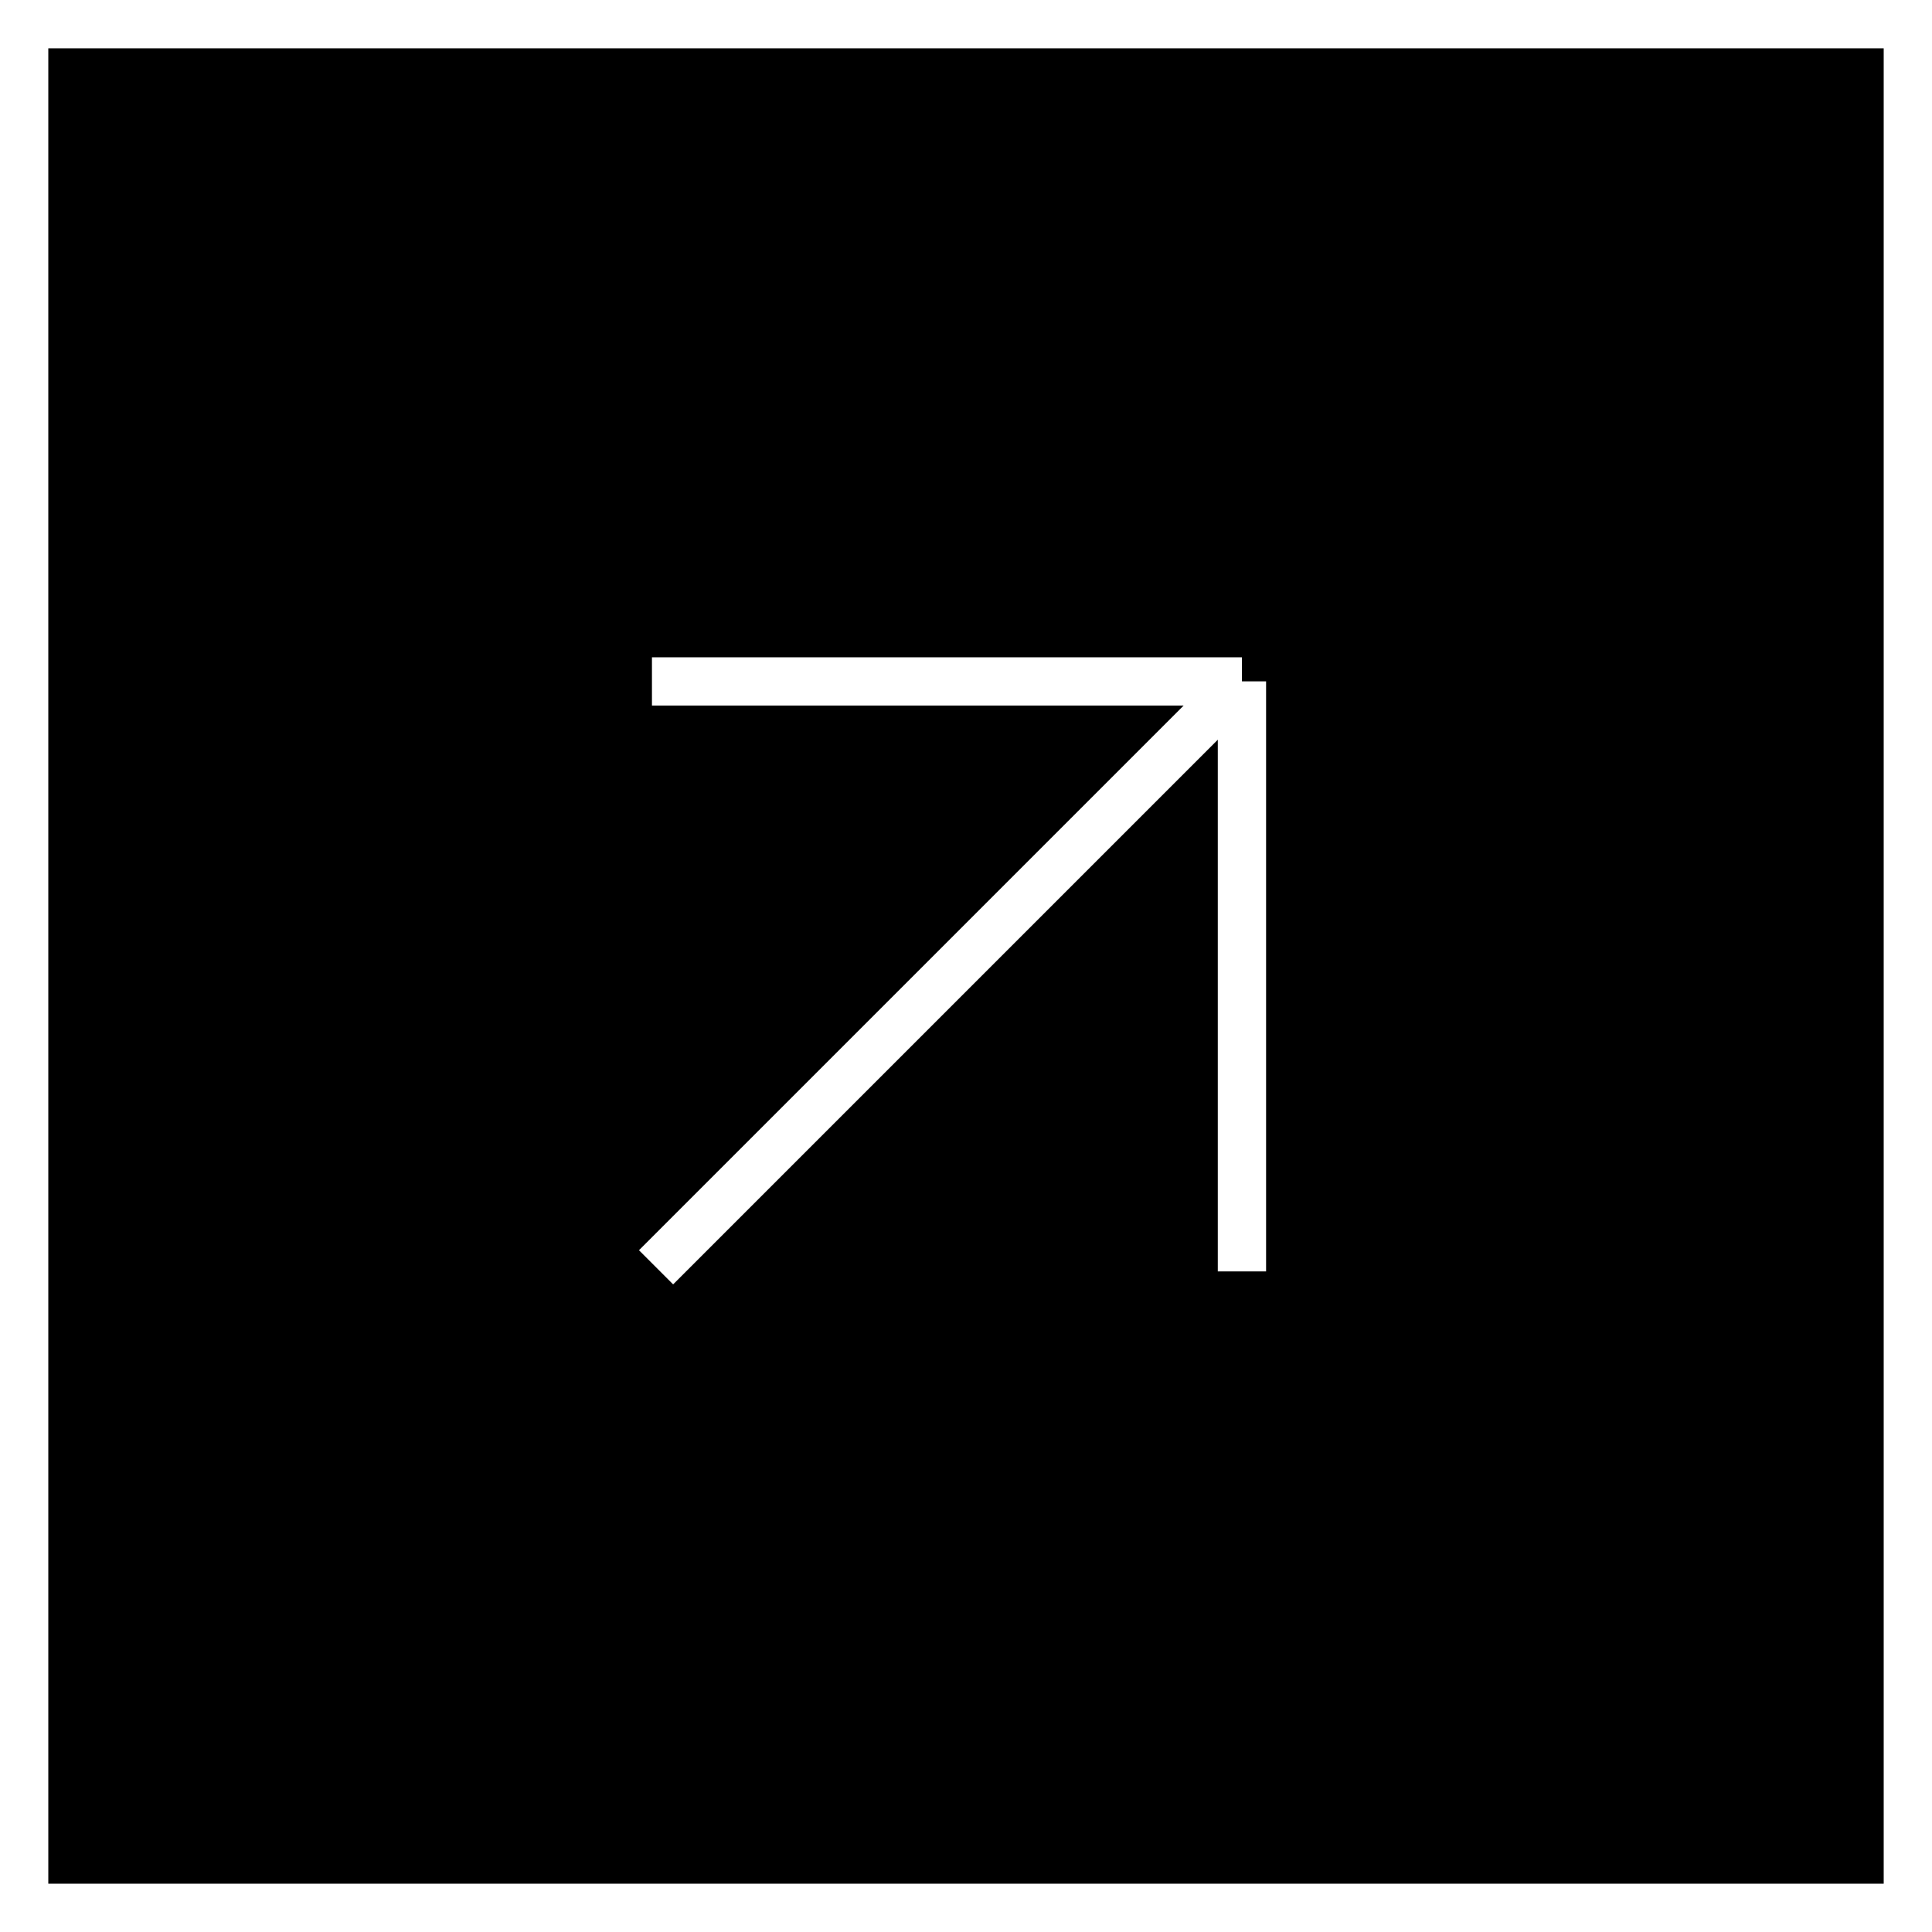 <svg width="40" height="40" fill="none" xmlns="http://www.w3.org/2000/svg"><rect width="100%" height="100%" fill="#808080" stroke="none"/><path d="M39.5.5H.5v39h39V.5z" fill="#000" stroke="#fff"/><path d="M25.713 14.107v12.216m-12.13-.085l12.13-12.13-12.13 12.13zm12.13-12.13H13.498h12.215z" stroke="#fff"/></svg>